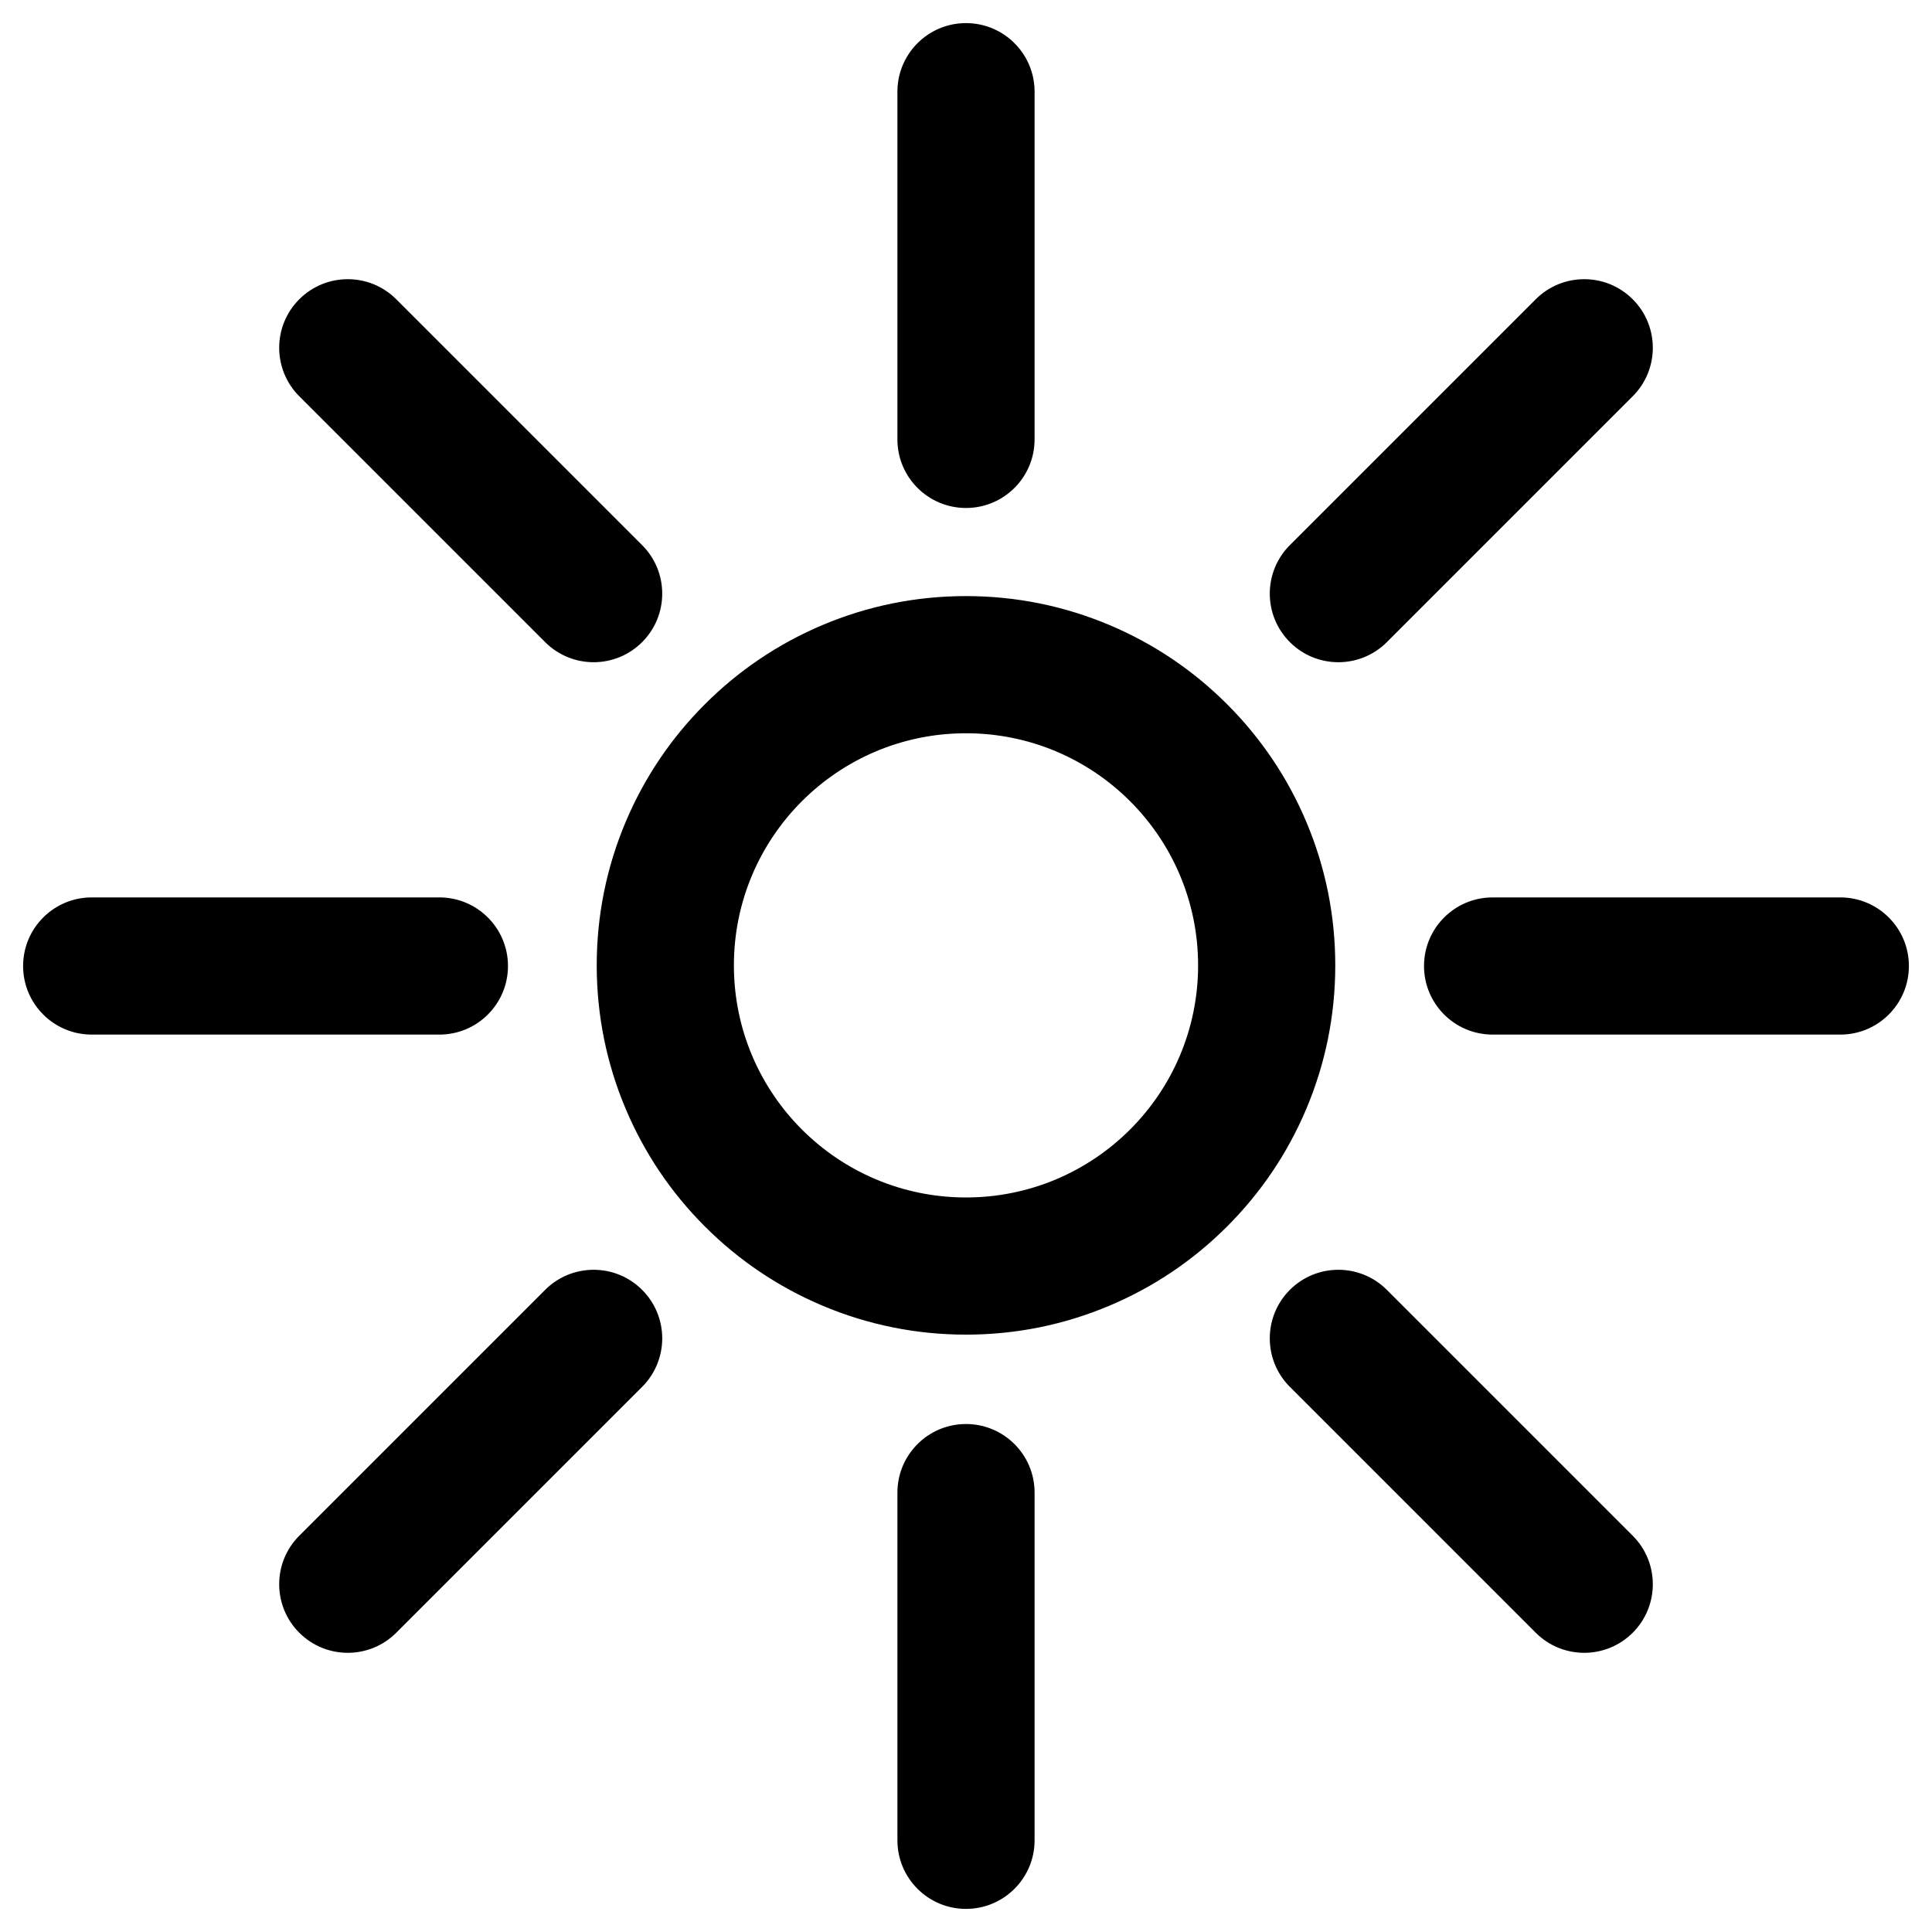<?xml version="1.0" encoding="iso-8859-1"?>
<!-- Generator: Adobe Illustrator 18.0.0, SVG Export Plug-In . SVG Version: 6.00 Build 0)  -->
<!DOCTYPE svg PUBLIC "-//W3C//DTD SVG 1.1//EN" "http://www.w3.org/Graphics/SVG/1.1/DTD/svg11.dtd">
<svg version="1.1" id="Capa_1" xmlns="http://www.w3.org/2000/svg" xmlns:xlink="http://www.w3.org/1999/xlink" x="0px" y="0px"
	 viewBox="0 0 1000 1000" style="enable-background:new 0 0 1000 1000;" xml:space="preserve">
<path style="stroke:#000000;stroke-miterlimit:10;" d="M365.201,364.871c-17.485,17.485-31.221,37.865-40.826,60.574
	c-9.96,23.548-15.01,48.521-15.01,74.225s5.05,50.677,15.01,74.225c9.605,22.709,23.341,43.089,40.826,60.574
	s37.865,31.221,60.574,40.826c23.548,9.96,48.52,15.01,74.225,15.01s50.678-5.05,74.225-15.01
	c22.709-9.605,43.089-23.341,60.574-40.826s31.221-37.865,40.826-60.574c9.96-23.548,15.01-48.52,15.01-74.225
	s-5.05-50.678-15.01-74.225c-9.605-22.709-23.341-43.089-40.826-60.574s-37.865-31.221-60.574-40.826
	c-23.548-9.96-48.52-15.01-74.225-15.01s-50.678,5.05-74.225,15.01C403.066,333.65,382.686,347.386,365.201,364.871z M500,620.305
	c-66.625,0-120.635-54.01-120.635-120.635S433.375,379.035,500,379.035s120.635,54.01,120.635,120.635S566.625,620.305,500,620.305z
	"/>
<path style="stroke:#000000;stroke-miterlimit:10;" d="M535,952.541V772.57c0-19.33-15.67-35-35-35s-35,15.67-35,35v179.971
	c0,19.33,15.67,35,35,35C519.33,987.541,535,971.871,535,952.541z"/>
<path style="stroke:#000000;stroke-miterlimit:10;" d="M535,227.43V47.459c0-19.33-15.67-35-35-35s-35,15.67-35,35V227.43
	c0,19.33,15.67,35,35,35C519.33,262.43,535,246.76,535,227.43z"/>
<path style="stroke:#000000;stroke-miterlimit:10;" d="M204.754,844.743l127.259-127.259c13.668-13.668,13.668-35.829,0-49.497
	c-13.667-13.669-35.829-13.67-49.497,0L155.257,795.246c-13.668,13.668-13.668,35.829,0,49.497
	c6.834,6.834,15.791,10.251,24.749,10.251C188.962,854.995,197.92,851.578,204.754,844.743z"/>
<path style="stroke:#000000;stroke-miterlimit:10;" d="M844.743,155.257c-13.668-13.669-35.829-13.669-49.497,0L667.987,282.516
	c-13.668,13.668-13.668,35.829,0,49.497c6.834,6.834,15.791,10.251,24.749,10.251c8.957,0,17.915-3.417,24.749-10.251
	l127.259-127.259C858.412,191.086,858.412,168.925,844.743,155.257z"/>
<path style="stroke:#000000;stroke-miterlimit:10;" d="M12.459,500c0,19.33,15.67,35,35,35H227.43c19.33,0,35-15.67,35-35
	s-15.67-35-35-35H47.459C28.129,465,12.459,480.67,12.459,500z"/>
<path style="stroke:#000000;stroke-miterlimit:10;" d="M952.541,465H772.57c-19.33,0-35,15.67-35,35c0,19.33,15.67,35,35,35h179.971
	c19.33,0,35-15.67,35-35S971.871,465,952.541,465z"/>
<path style="stroke:#000000;stroke-miterlimit:10;" d="M204.754,155.257c-13.668-13.669-35.83-13.668-49.497,0
	c-13.668,13.668-13.668,35.829,0,49.497l127.259,127.259c6.834,6.834,15.792,10.251,24.749,10.251
	c8.958,0,17.915-3.417,24.749-10.251c13.668-13.668,13.668-35.829,0-49.497L204.754,155.257z"/>
<path style="stroke:#000000;stroke-miterlimit:10;" d="M717.484,667.987c-13.668-13.669-35.83-13.668-49.497,0
	c-13.668,13.668-13.668,35.829,0,49.497l127.259,127.259c6.834,6.834,15.792,10.251,24.749,10.251
	c8.958,0,17.915-3.417,24.749-10.251c13.668-13.668,13.668-35.829,0-49.497L717.484,667.987z"/>
</svg>
